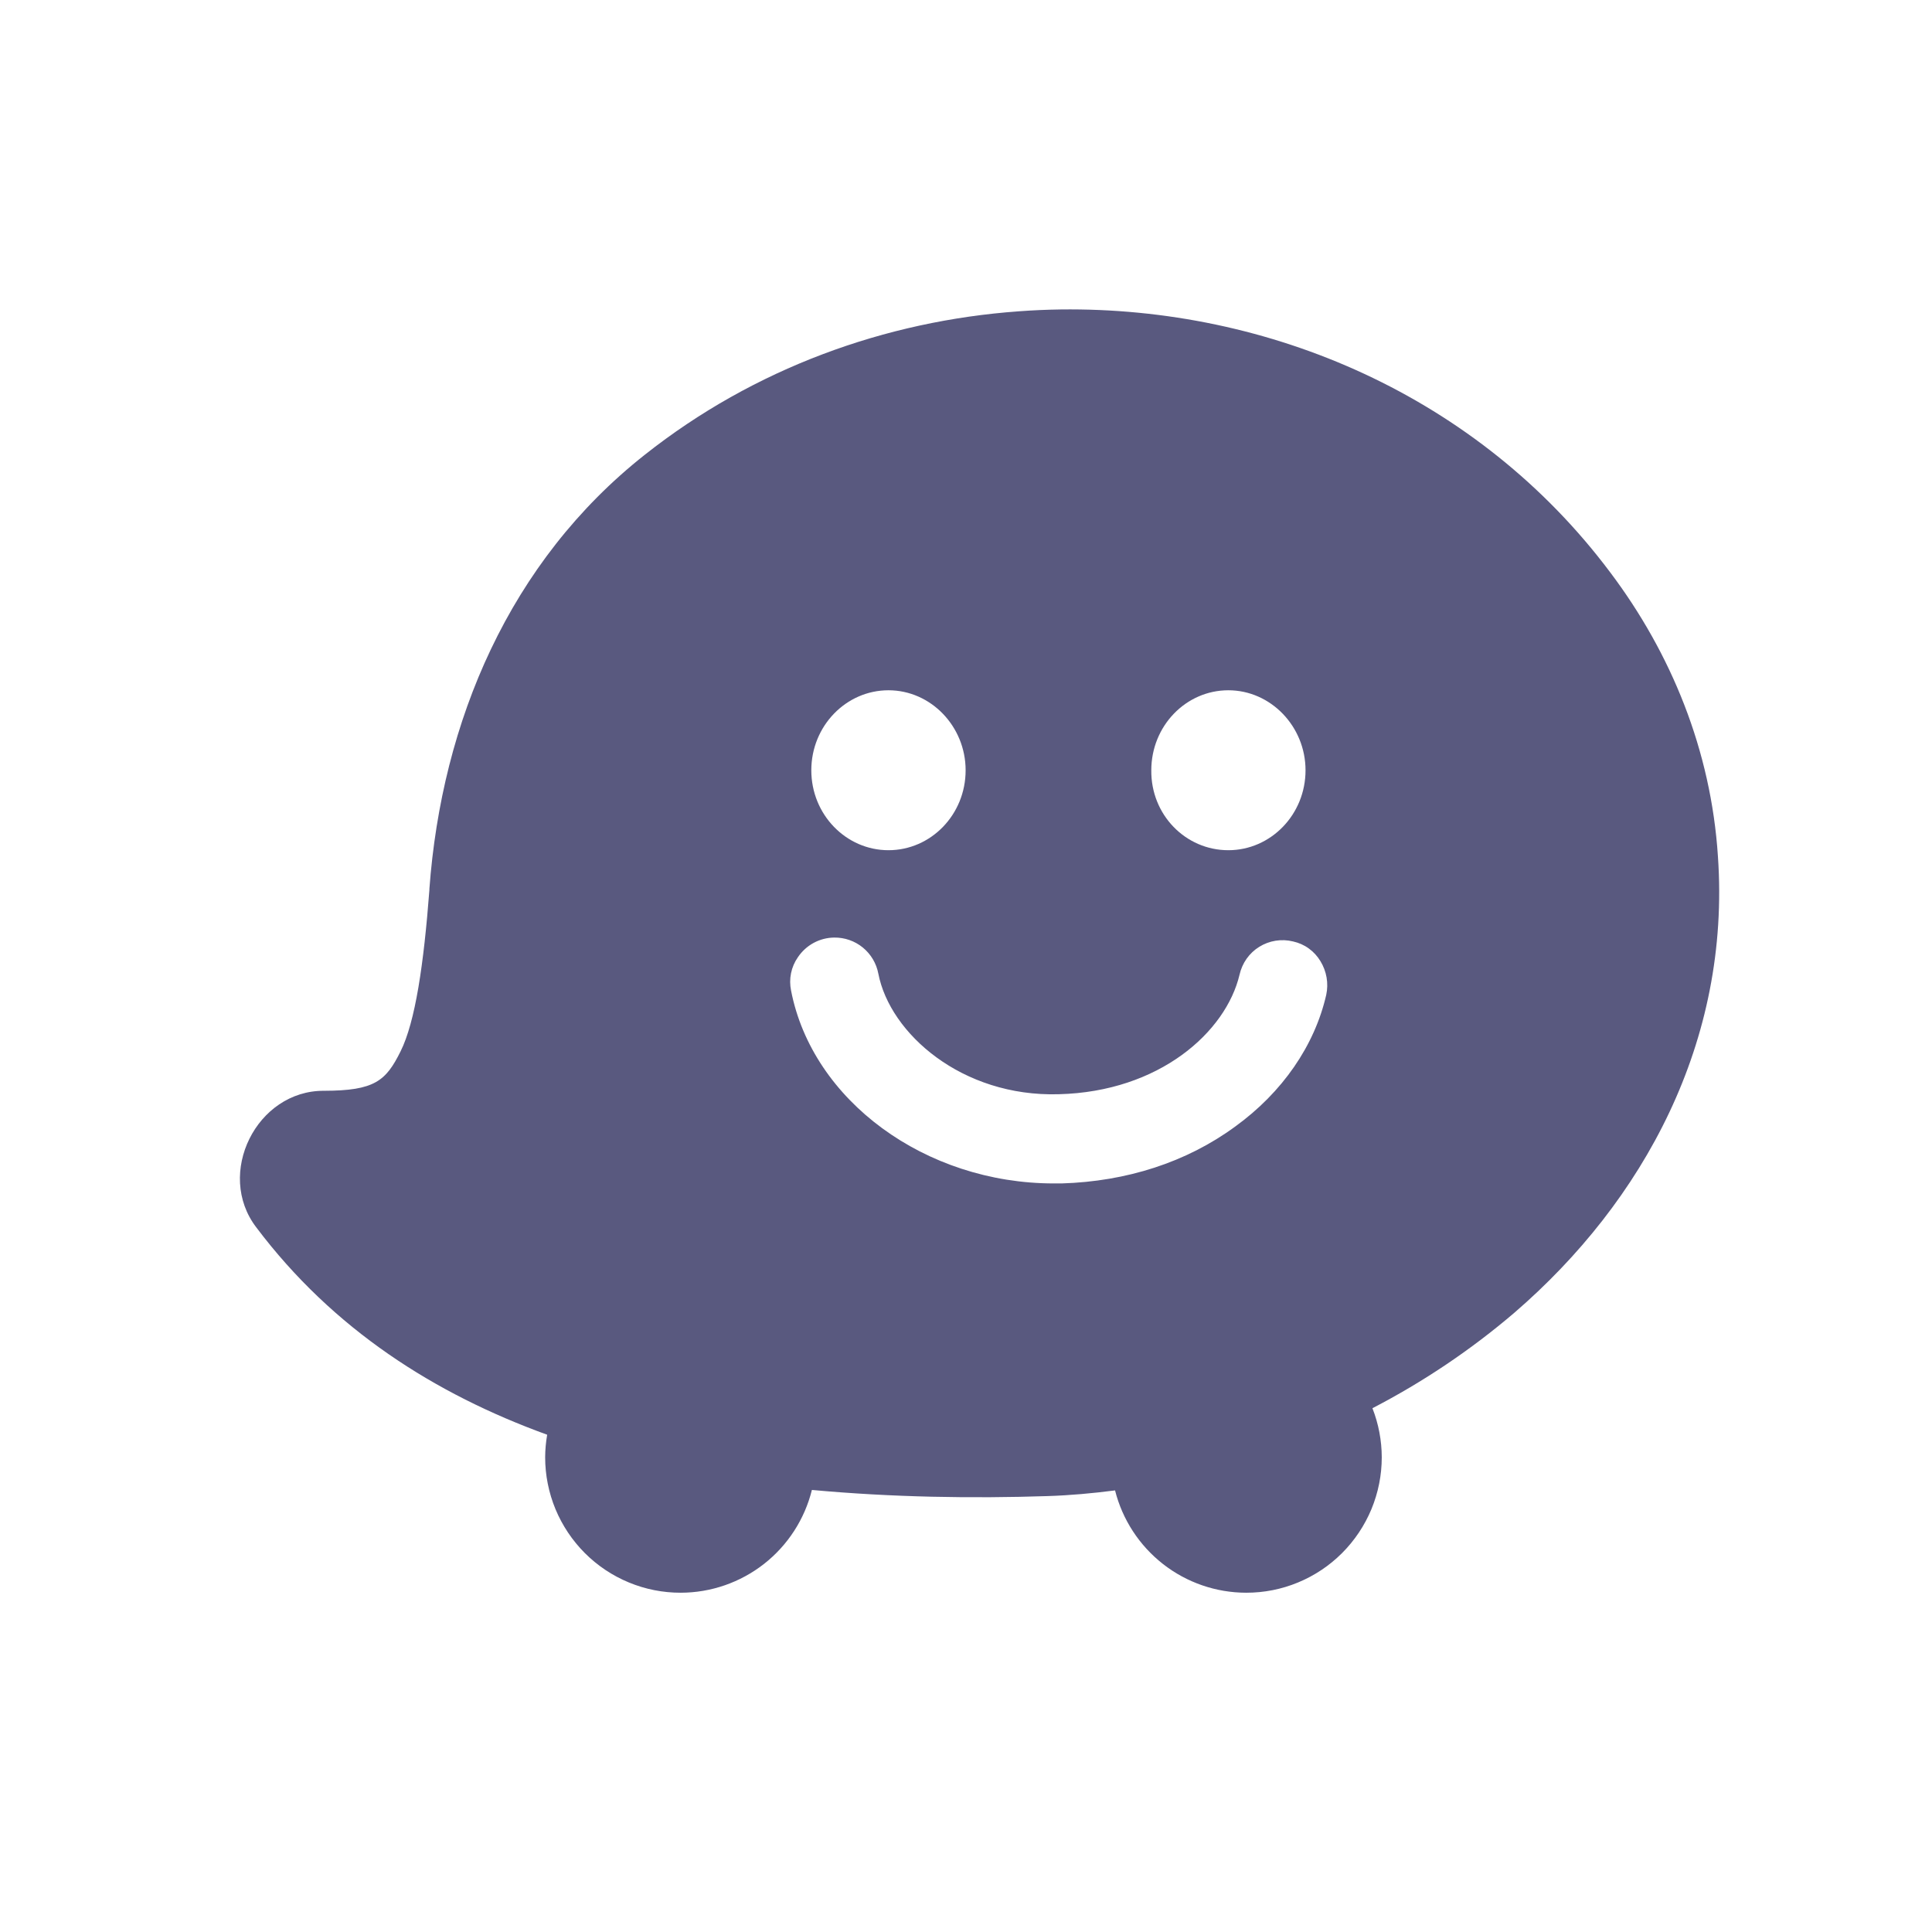 <svg width="46" height="46" viewBox="0 0 46 46" fill="none" xmlns="http://www.w3.org/2000/svg">
<path fill-rule="evenodd" clip-rule="evenodd" d="M24.259 7.412C24.59 7.387 24.92 7.373 25.25 7.368C30.222 7.304 35.193 9.43 38.338 13.627C39.786 15.55 40.739 17.861 40.903 20.39C41.21 24.8 39.13 28.604 36.057 31.255C35.021 32.14 33.887 32.902 32.677 33.529C32.823 33.901 32.898 34.298 32.899 34.698C32.899 35.122 32.815 35.541 32.653 35.933C32.49 36.324 32.252 36.68 31.953 36.979C31.653 37.279 31.297 37.516 30.905 37.678C30.514 37.84 30.094 37.923 29.67 37.922C28.953 37.921 28.257 37.681 27.692 37.24C27.127 36.798 26.724 36.182 26.549 35.486C26.015 35.555 25.478 35.604 24.943 35.621C23.157 35.68 21.25 35.651 19.331 35.475C19.158 36.172 18.757 36.792 18.191 37.236C17.625 37.679 16.927 37.921 16.209 37.922C15.785 37.923 15.365 37.84 14.974 37.678C14.582 37.516 14.226 37.279 13.926 36.979C13.627 36.68 13.389 36.324 13.226 35.933C13.064 35.541 12.98 35.122 12.98 34.698C12.981 34.518 12.997 34.337 13.028 34.16C10.36 33.193 7.933 31.655 6.102 29.223C5.124 27.946 6.107 25.96 7.717 25.971C8.921 25.969 9.188 25.736 9.537 25.033C9.888 24.329 10.089 22.964 10.225 21.173H10.223C10.516 17.174 12.133 13.369 15.353 10.827C17.956 8.768 21.082 7.64 24.259 7.412ZM19.317 18.34C19.317 17.285 20.145 16.435 21.154 16.435C22.165 16.435 22.991 17.296 22.991 18.34C22.991 19.396 22.165 20.243 21.154 20.243C20.145 20.243 19.317 19.396 19.317 18.34ZM27.412 18.34C27.412 17.285 28.236 16.435 29.246 16.435C30.256 16.435 31.084 17.296 31.084 18.34C31.084 19.396 30.256 20.243 29.246 20.243C28.225 20.243 27.4 19.396 27.412 18.34ZM19.86 22.323C19.689 22.325 19.521 22.369 19.37 22.451C19.22 22.533 19.092 22.65 18.997 22.792C18.917 22.906 18.862 23.035 18.834 23.172C18.806 23.308 18.807 23.448 18.835 23.585C19.342 26.201 22.027 28.177 25.093 28.177H25.276C26.826 28.13 28.25 27.673 29.409 26.823C30.535 26.008 31.302 24.892 31.577 23.687C31.636 23.412 31.586 23.125 31.439 22.885C31.368 22.766 31.273 22.663 31.161 22.582C31.049 22.501 30.921 22.445 30.786 22.415C30.65 22.382 30.509 22.376 30.372 22.398C30.234 22.42 30.102 22.469 29.983 22.543C29.864 22.616 29.762 22.713 29.681 22.827C29.601 22.941 29.544 23.07 29.513 23.206C29.19 24.571 27.607 25.994 25.207 26.053C22.901 26.12 21.189 24.606 20.913 23.183C20.867 22.938 20.736 22.718 20.543 22.56C20.351 22.403 20.109 22.319 19.86 22.323Z" fill="#59597F"/>
</svg>
